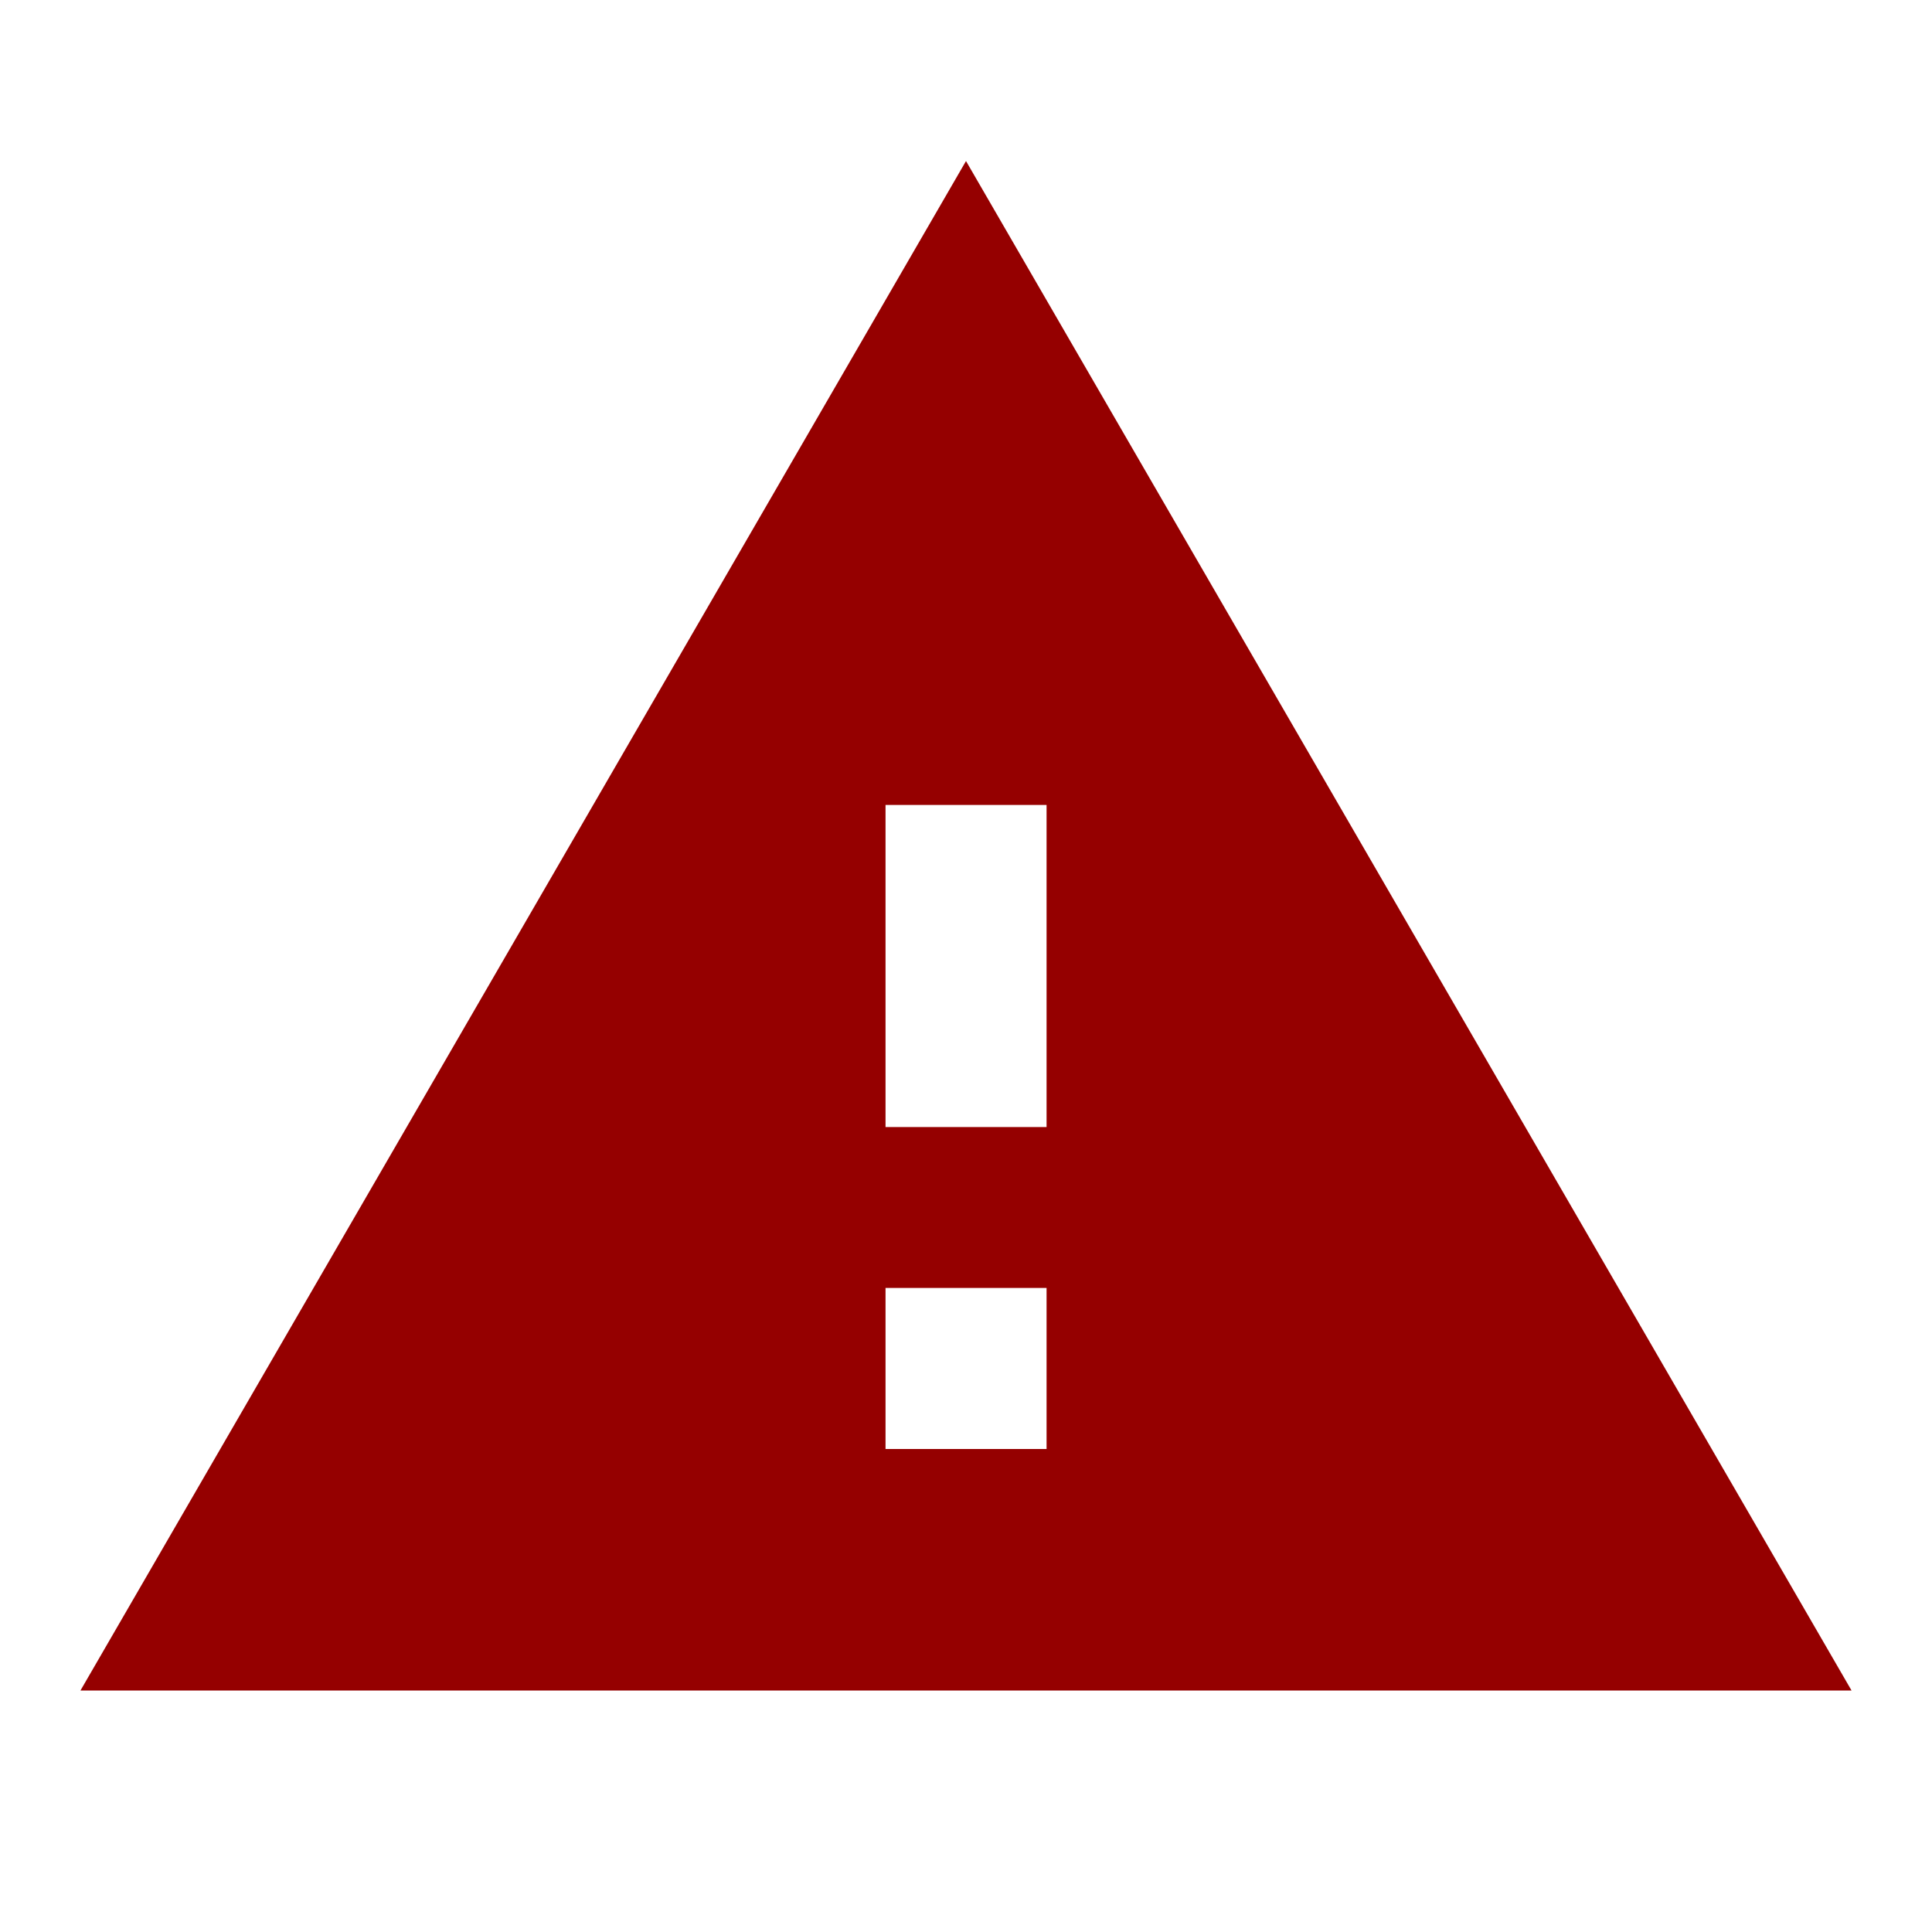 <svg width="20" height="20" viewBox="0 0 20 20" fill="none" xmlns="http://www.w3.org/2000/svg">
<path d="M0.833 17.5H19.167L10 1.667L0.833 17.5ZM10.834 15H9.167V13.333H10.834V15ZM10.834 11.667H9.167V8.333H10.834V11.667Z" fill="#950000"/>
</svg>
